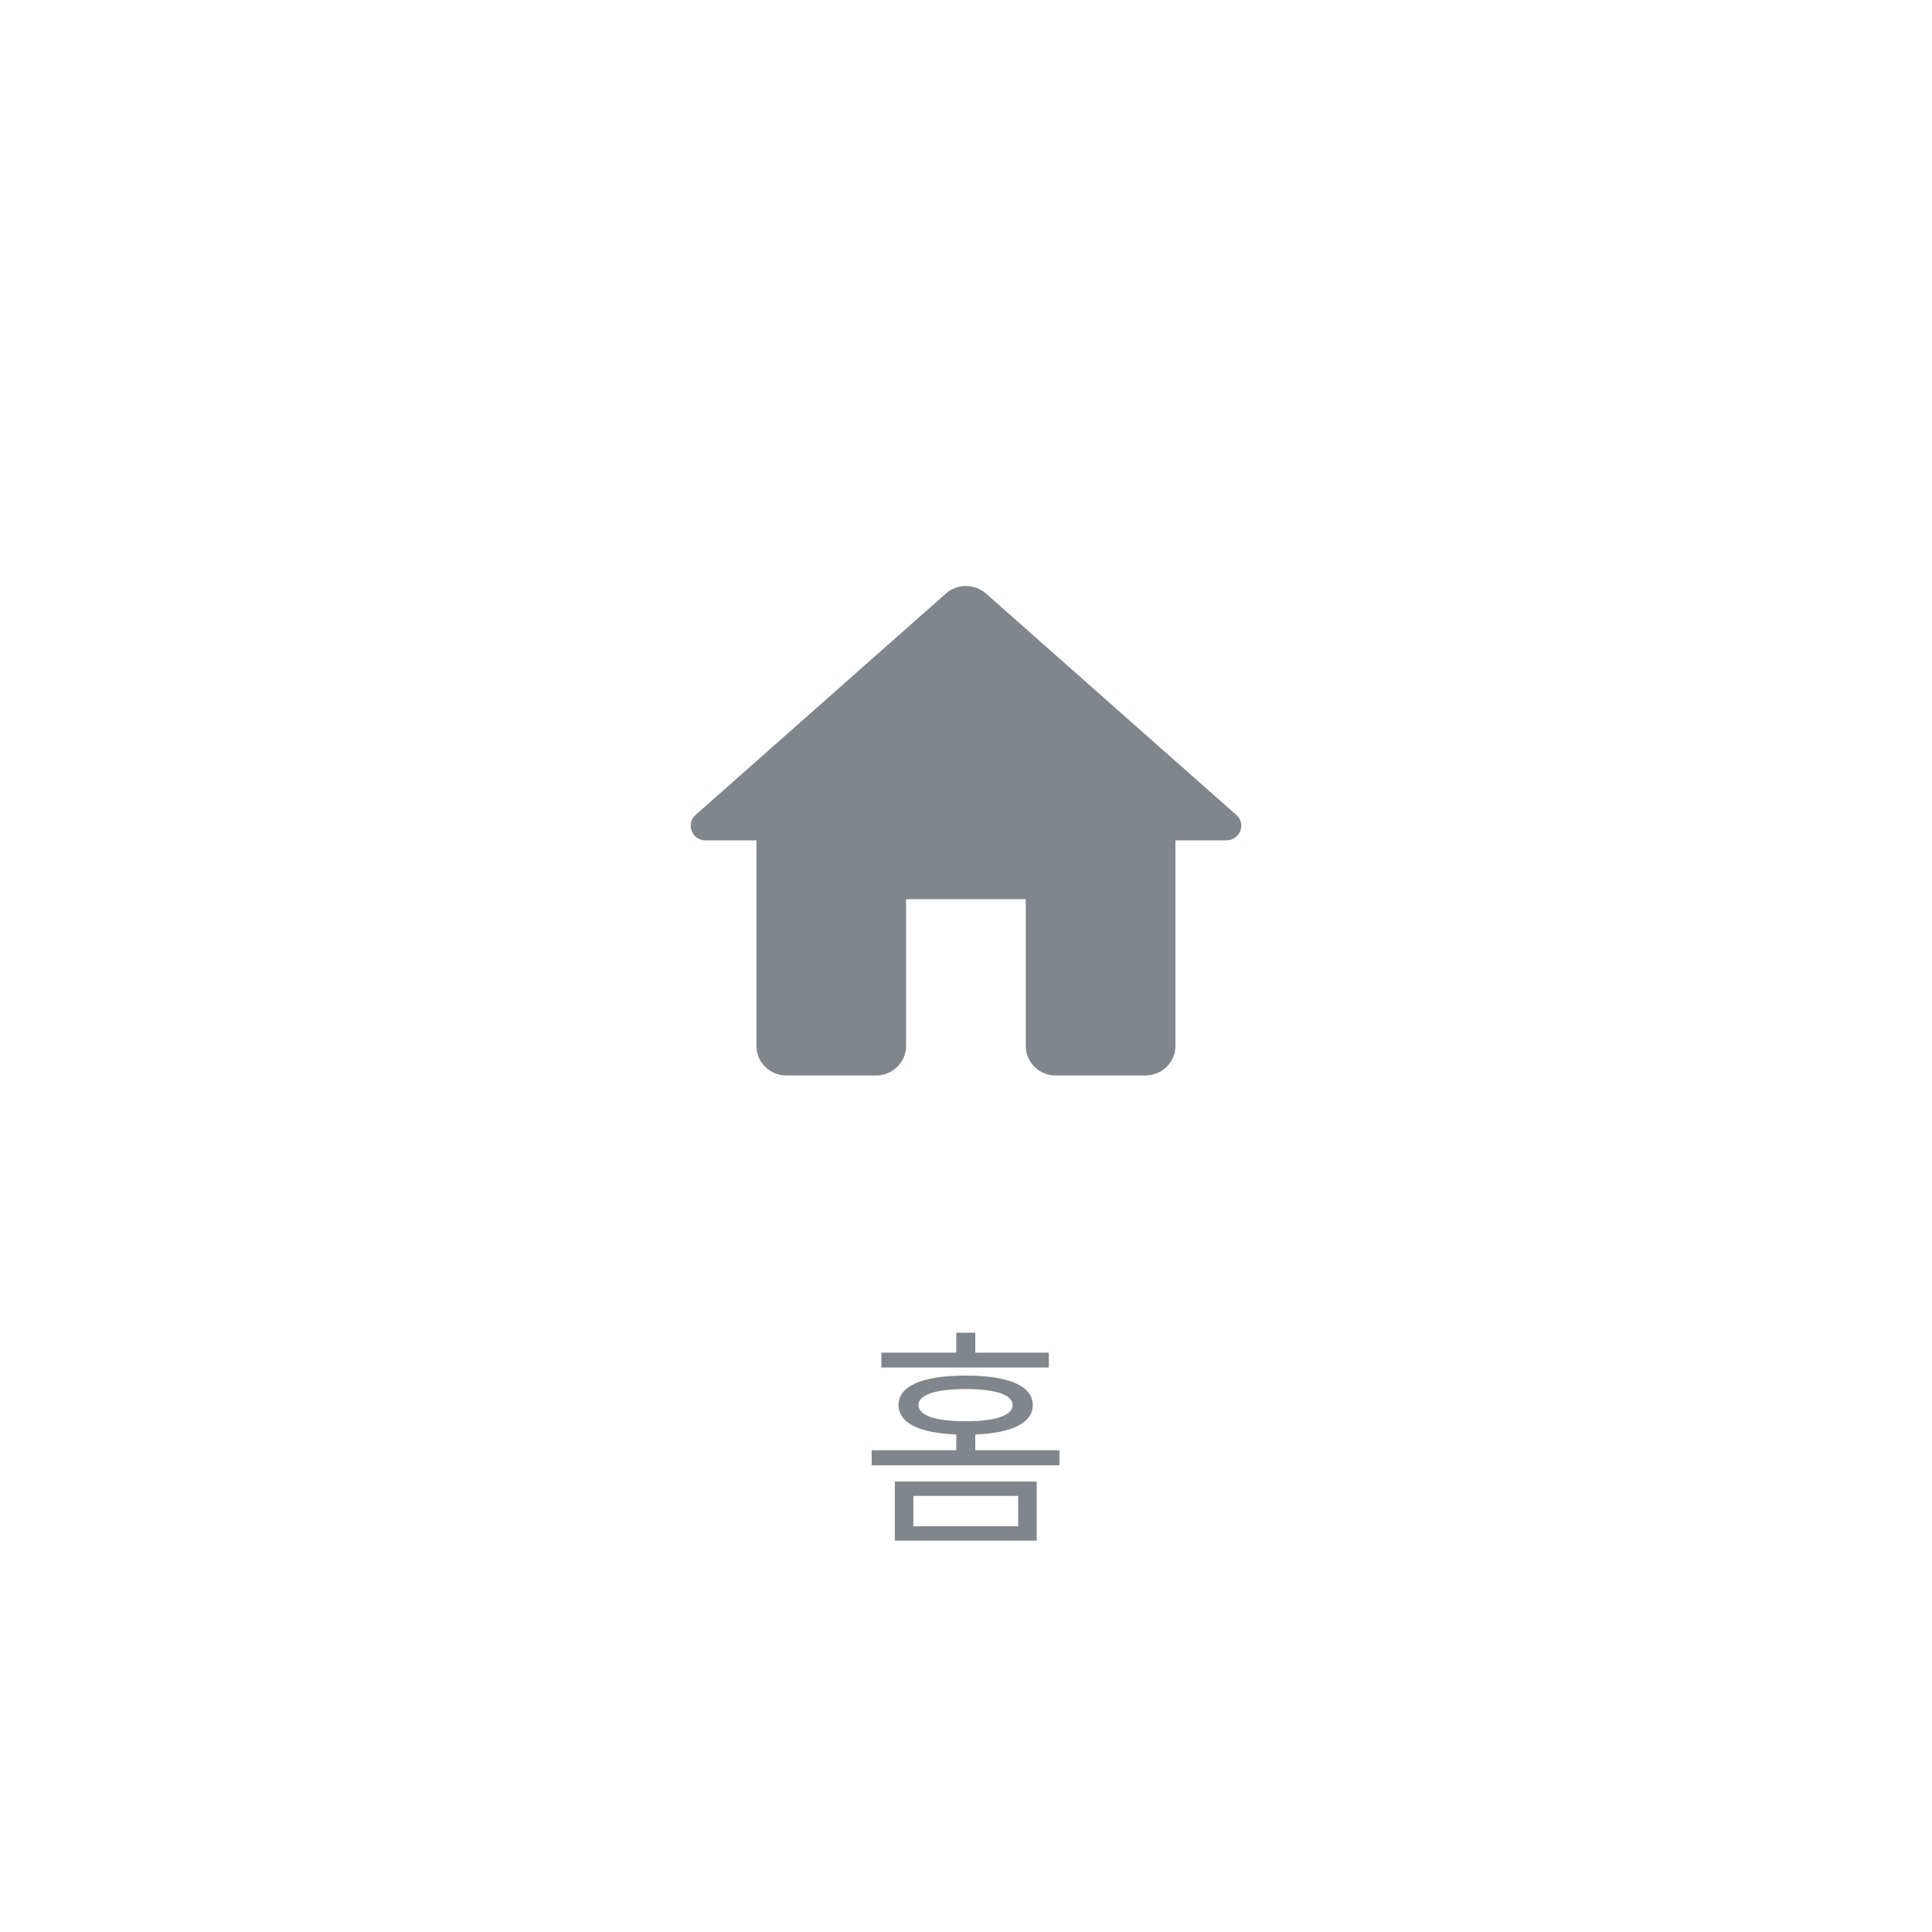 <svg width="100" height="100" viewBox="0 0 100 100" fill="none" xmlns="http://www.w3.org/2000/svg">
<path d="M46.899 54.146V46.54H53.094V54.146C53.094 54.982 53.791 55.667 54.643 55.667H59.29C60.142 55.667 60.839 54.982 60.839 54.146V43.498H63.472C64.184 43.498 64.525 42.631 63.983 42.175L51.034 30.721C50.446 30.204 49.547 30.204 48.959 30.721L36.01 42.175C35.483 42.631 35.809 43.498 36.521 43.498H39.154V54.146C39.154 54.982 39.851 55.667 40.703 55.667H45.35C46.202 55.667 46.899 54.982 46.899 54.146Z" fill="#80868B"/>
<path d="M54.285 70.012H50.48V68.98H49.496V70.012H45.62V70.78H54.285V70.012ZM47.276 77.428H52.7V79H47.276V77.428ZM46.316 79.744H53.66V76.684H46.316V79.744ZM47.541 72.724C47.541 72.196 48.416 71.896 49.989 71.896C51.536 71.896 52.413 72.196 52.413 72.724C52.413 73.264 51.536 73.564 49.989 73.564C48.416 73.564 47.541 73.264 47.541 72.724ZM50.48 75.064V74.248C52.377 74.176 53.456 73.648 53.456 72.724C53.456 71.728 52.197 71.2 49.989 71.2C47.757 71.2 46.508 71.728 46.508 72.724C46.508 73.648 47.577 74.176 49.496 74.248V75.064H45.117V75.844H54.837V75.064H50.48Z" fill="#80868B"/>
</svg>
